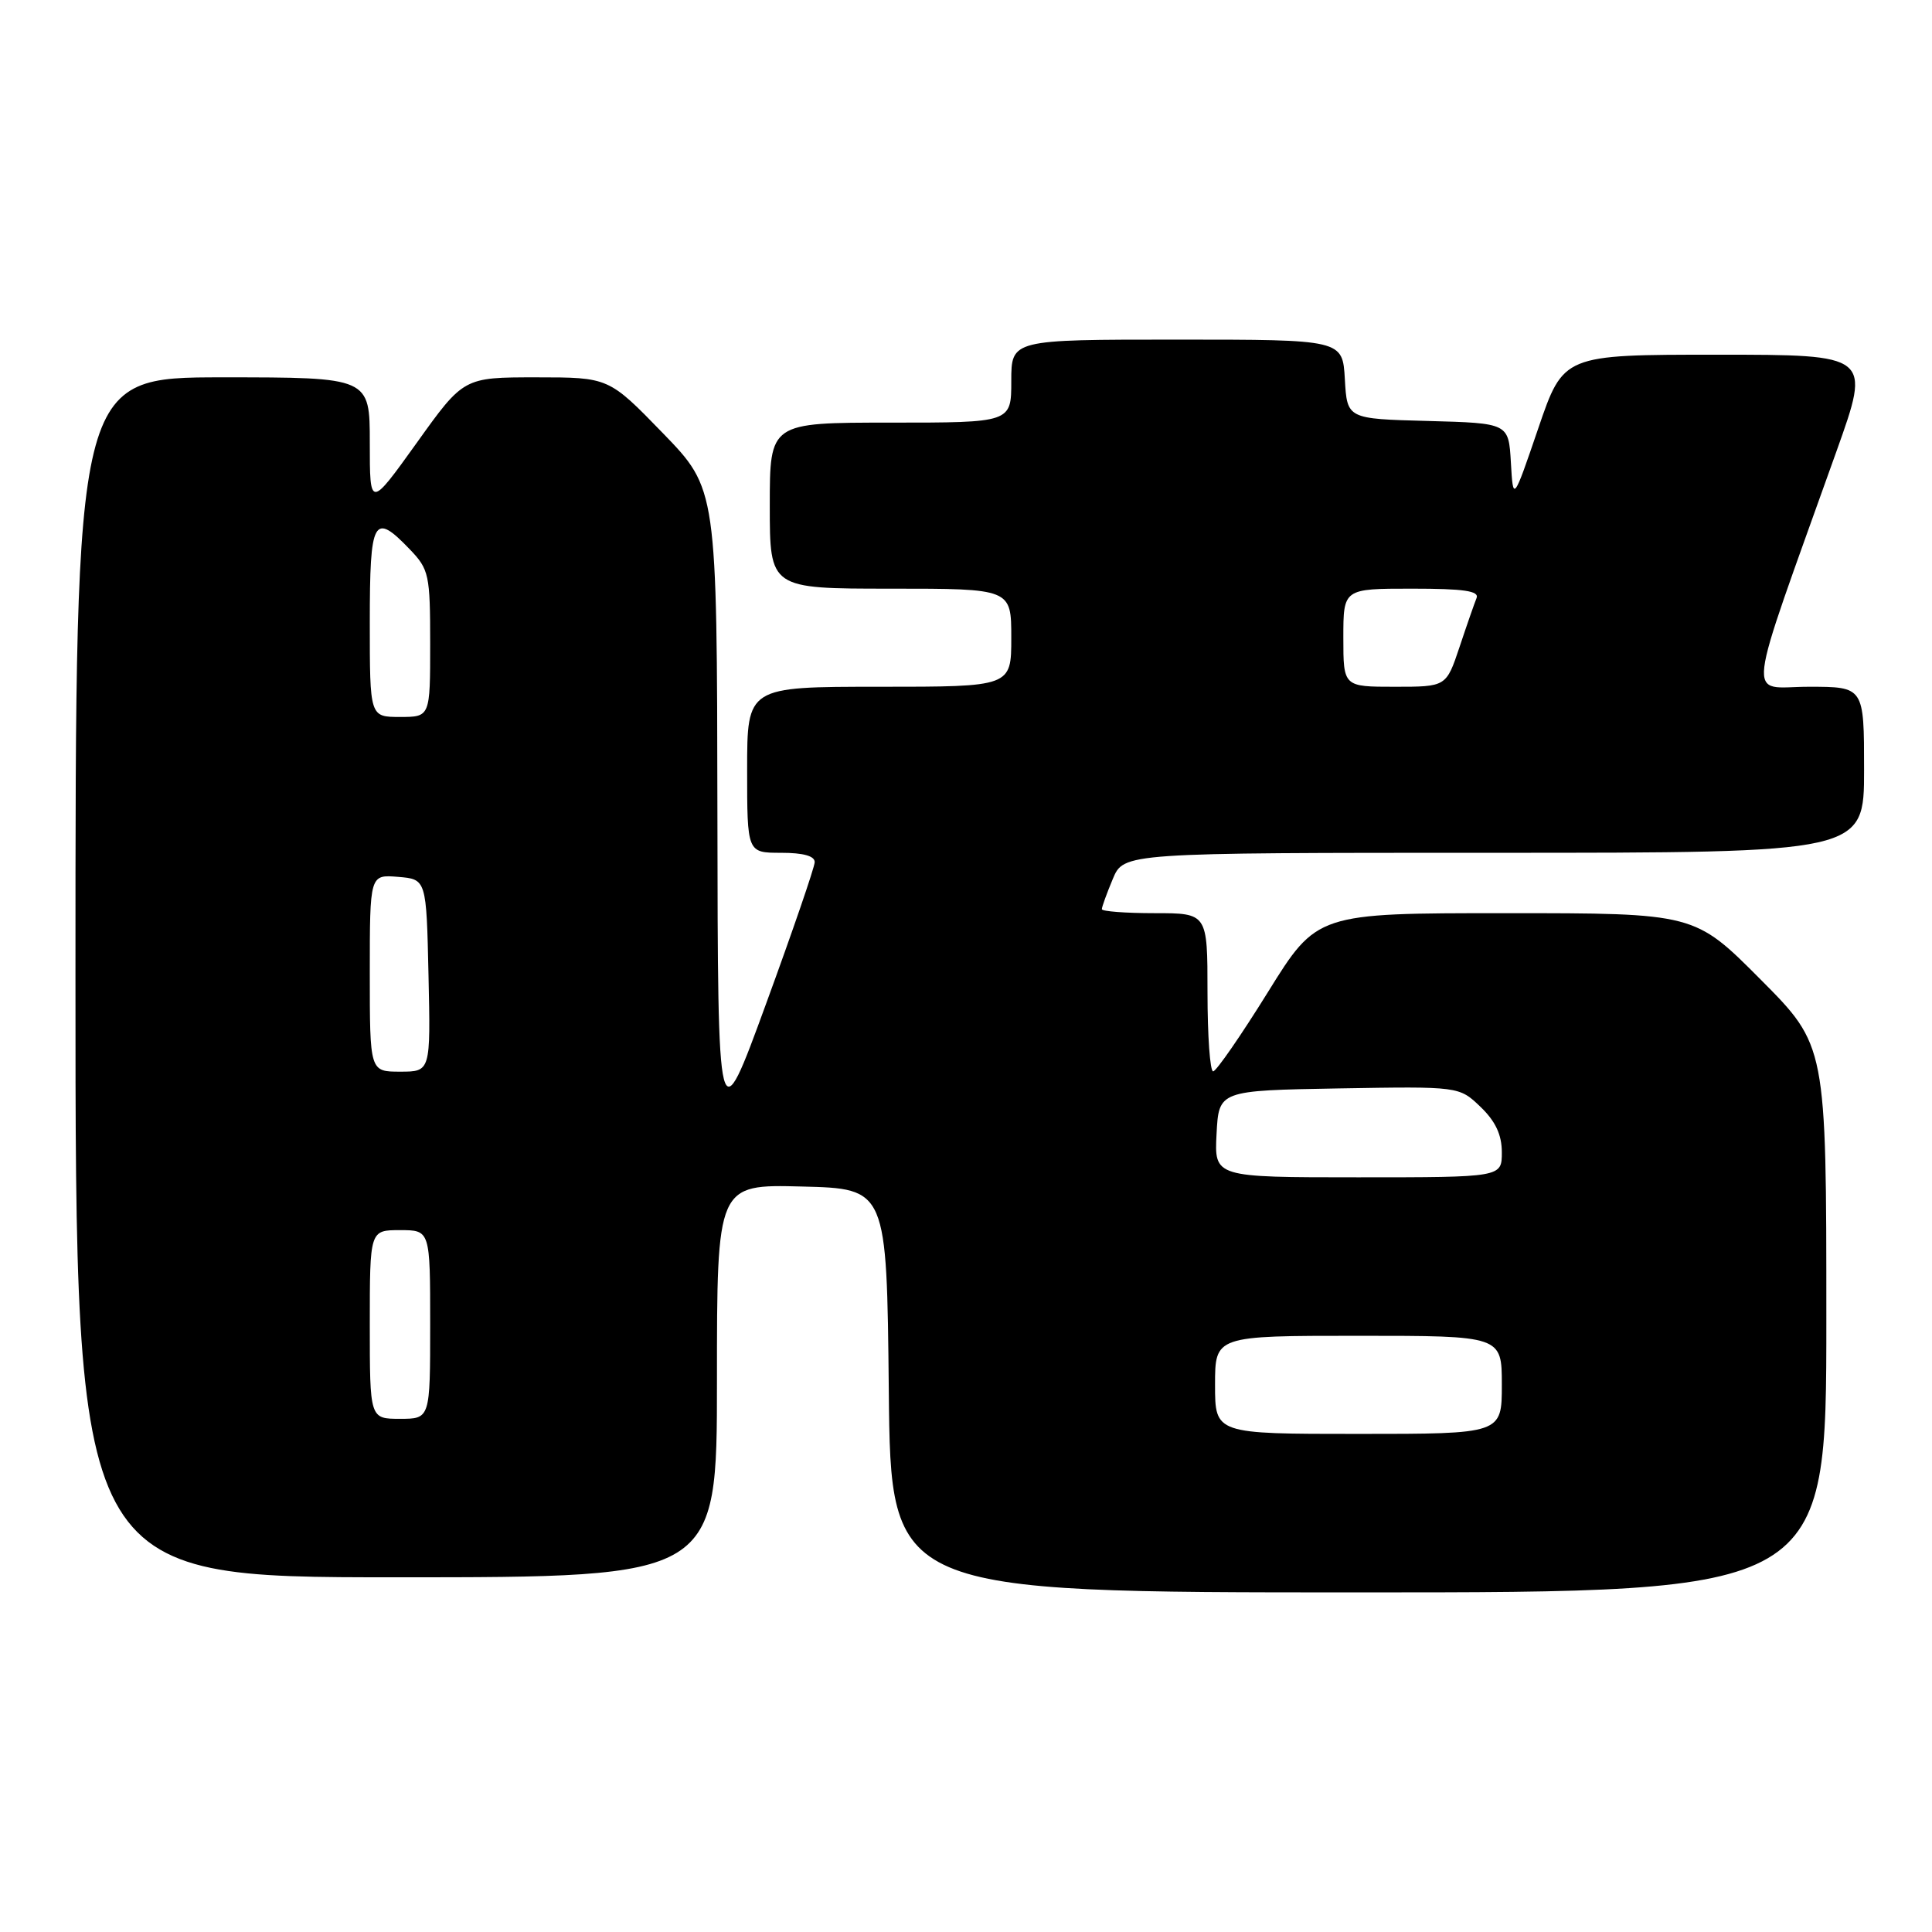 <?xml version="1.0" encoding="UTF-8" standalone="no"?>
<!DOCTYPE svg PUBLIC "-//W3C//DTD SVG 1.1//EN" "http://www.w3.org/Graphics/SVG/1.1/DTD/svg11.dtd" >
<svg xmlns="http://www.w3.org/2000/svg" xmlns:xlink="http://www.w3.org/1999/xlink" version="1.1" viewBox="0 0 256 256">
 <g >
 <path fill="currentColor"
d=" M 242.00 174.77 C 242.00 138.54 242.00 138.54 233.27 129.77 C 224.54 121.00 224.54 121.00 199.52 121.00 C 174.50 121.00 174.50 121.00 168.00 131.47 C 164.43 137.22 161.16 141.95 160.75 141.96 C 160.34 141.98 160.00 137.28 160.00 131.50 C 160.00 121.00 160.00 121.00 153.00 121.00 C 149.15 121.00 146.00 120.76 146.00 120.47 C 146.00 120.18 146.65 118.38 147.45 116.47 C 148.90 113.00 148.90 113.00 197.95 113.00 C 247.00 113.00 247.00 113.00 247.00 102.00 C 247.00 91.00 247.00 91.00 239.66 91.00 C 231.41 91.00 231.00 94.38 243.36 59.75 C 247.91 47.00 247.91 47.00 227.54 47.00 C 207.16 47.00 207.16 47.00 203.83 56.75 C 200.50 66.50 200.50 66.50 200.20 61.28 C 199.90 56.07 199.90 56.07 189.20 55.78 C 178.50 55.50 178.50 55.50 178.20 50.25 C 177.90 45.00 177.90 45.00 155.95 45.00 C 134.00 45.00 134.00 45.00 134.00 50.50 C 134.00 56.00 134.00 56.00 118.00 56.00 C 102.00 56.00 102.00 56.00 102.00 67.00 C 102.00 78.00 102.00 78.00 118.00 78.00 C 134.00 78.00 134.00 78.00 134.00 84.50 C 134.00 91.00 134.00 91.00 116.50 91.00 C 99.00 91.00 99.00 91.00 99.00 102.00 C 99.00 113.00 99.00 113.00 103.50 113.00 C 106.46 113.00 107.98 113.43 107.95 114.25 C 107.93 114.94 105.03 123.38 101.51 133.00 C 95.12 150.50 95.12 150.50 95.06 107.64 C 95.00 64.79 95.00 64.79 87.83 57.39 C 80.66 50.00 80.66 50.00 71.05 50.00 C 61.43 50.00 61.43 50.00 55.22 58.68 C 49.00 67.35 49.00 67.35 49.00 58.68 C 49.00 50.00 49.00 50.00 29.50 50.00 C 10.00 50.00 10.00 50.00 10.00 129.50 C 10.00 209.00 10.00 209.00 52.50 209.00 C 95.00 209.00 95.00 209.00 95.00 182.97 C 95.00 156.93 95.00 156.93 106.25 157.22 C 117.50 157.50 117.50 157.50 117.77 184.25 C 118.03 211.00 118.03 211.00 180.02 211.00 C 242.00 211.00 242.00 211.00 242.00 174.77 Z  M 161.00 183.50 C 161.00 177.00 161.00 177.00 180.00 177.00 C 199.00 177.00 199.00 177.00 199.00 183.50 C 199.00 190.00 199.00 190.00 180.00 190.00 C 161.00 190.00 161.00 190.00 161.00 183.50 Z  M 49.00 175.50 C 49.00 163.00 49.00 163.00 53.00 163.00 C 57.00 163.00 57.00 163.00 57.00 175.50 C 57.00 188.00 57.00 188.00 53.00 188.00 C 49.00 188.00 49.00 188.00 49.00 175.50 Z  M 161.20 150.25 C 161.50 144.50 161.50 144.50 177.42 144.22 C 193.34 143.95 193.34 143.95 196.17 146.66 C 198.16 148.57 199.00 150.36 199.00 152.69 C 199.00 156.00 199.00 156.00 179.95 156.00 C 160.90 156.00 160.90 156.00 161.20 150.25 Z  M 49.00 128.94 C 49.00 115.88 49.00 115.88 52.75 116.19 C 56.50 116.50 56.50 116.50 56.78 129.25 C 57.06 142.00 57.06 142.00 53.03 142.00 C 49.00 142.00 49.00 142.00 49.00 128.94 Z  M 49.00 82.50 C 49.00 68.70 49.50 67.79 54.31 72.80 C 56.85 75.45 57.00 76.15 57.00 85.30 C 57.00 95.00 57.00 95.00 53.00 95.00 C 49.00 95.00 49.00 95.00 49.00 82.50 Z  M 178.00 84.50 C 178.00 78.00 178.00 78.00 187.08 78.00 C 193.96 78.00 196.04 78.30 195.65 79.25 C 195.37 79.94 194.35 82.86 193.39 85.75 C 191.63 91.00 191.63 91.00 184.82 91.00 C 178.00 91.00 178.00 91.00 178.00 84.50 Z "/>
</g>
</svg>
